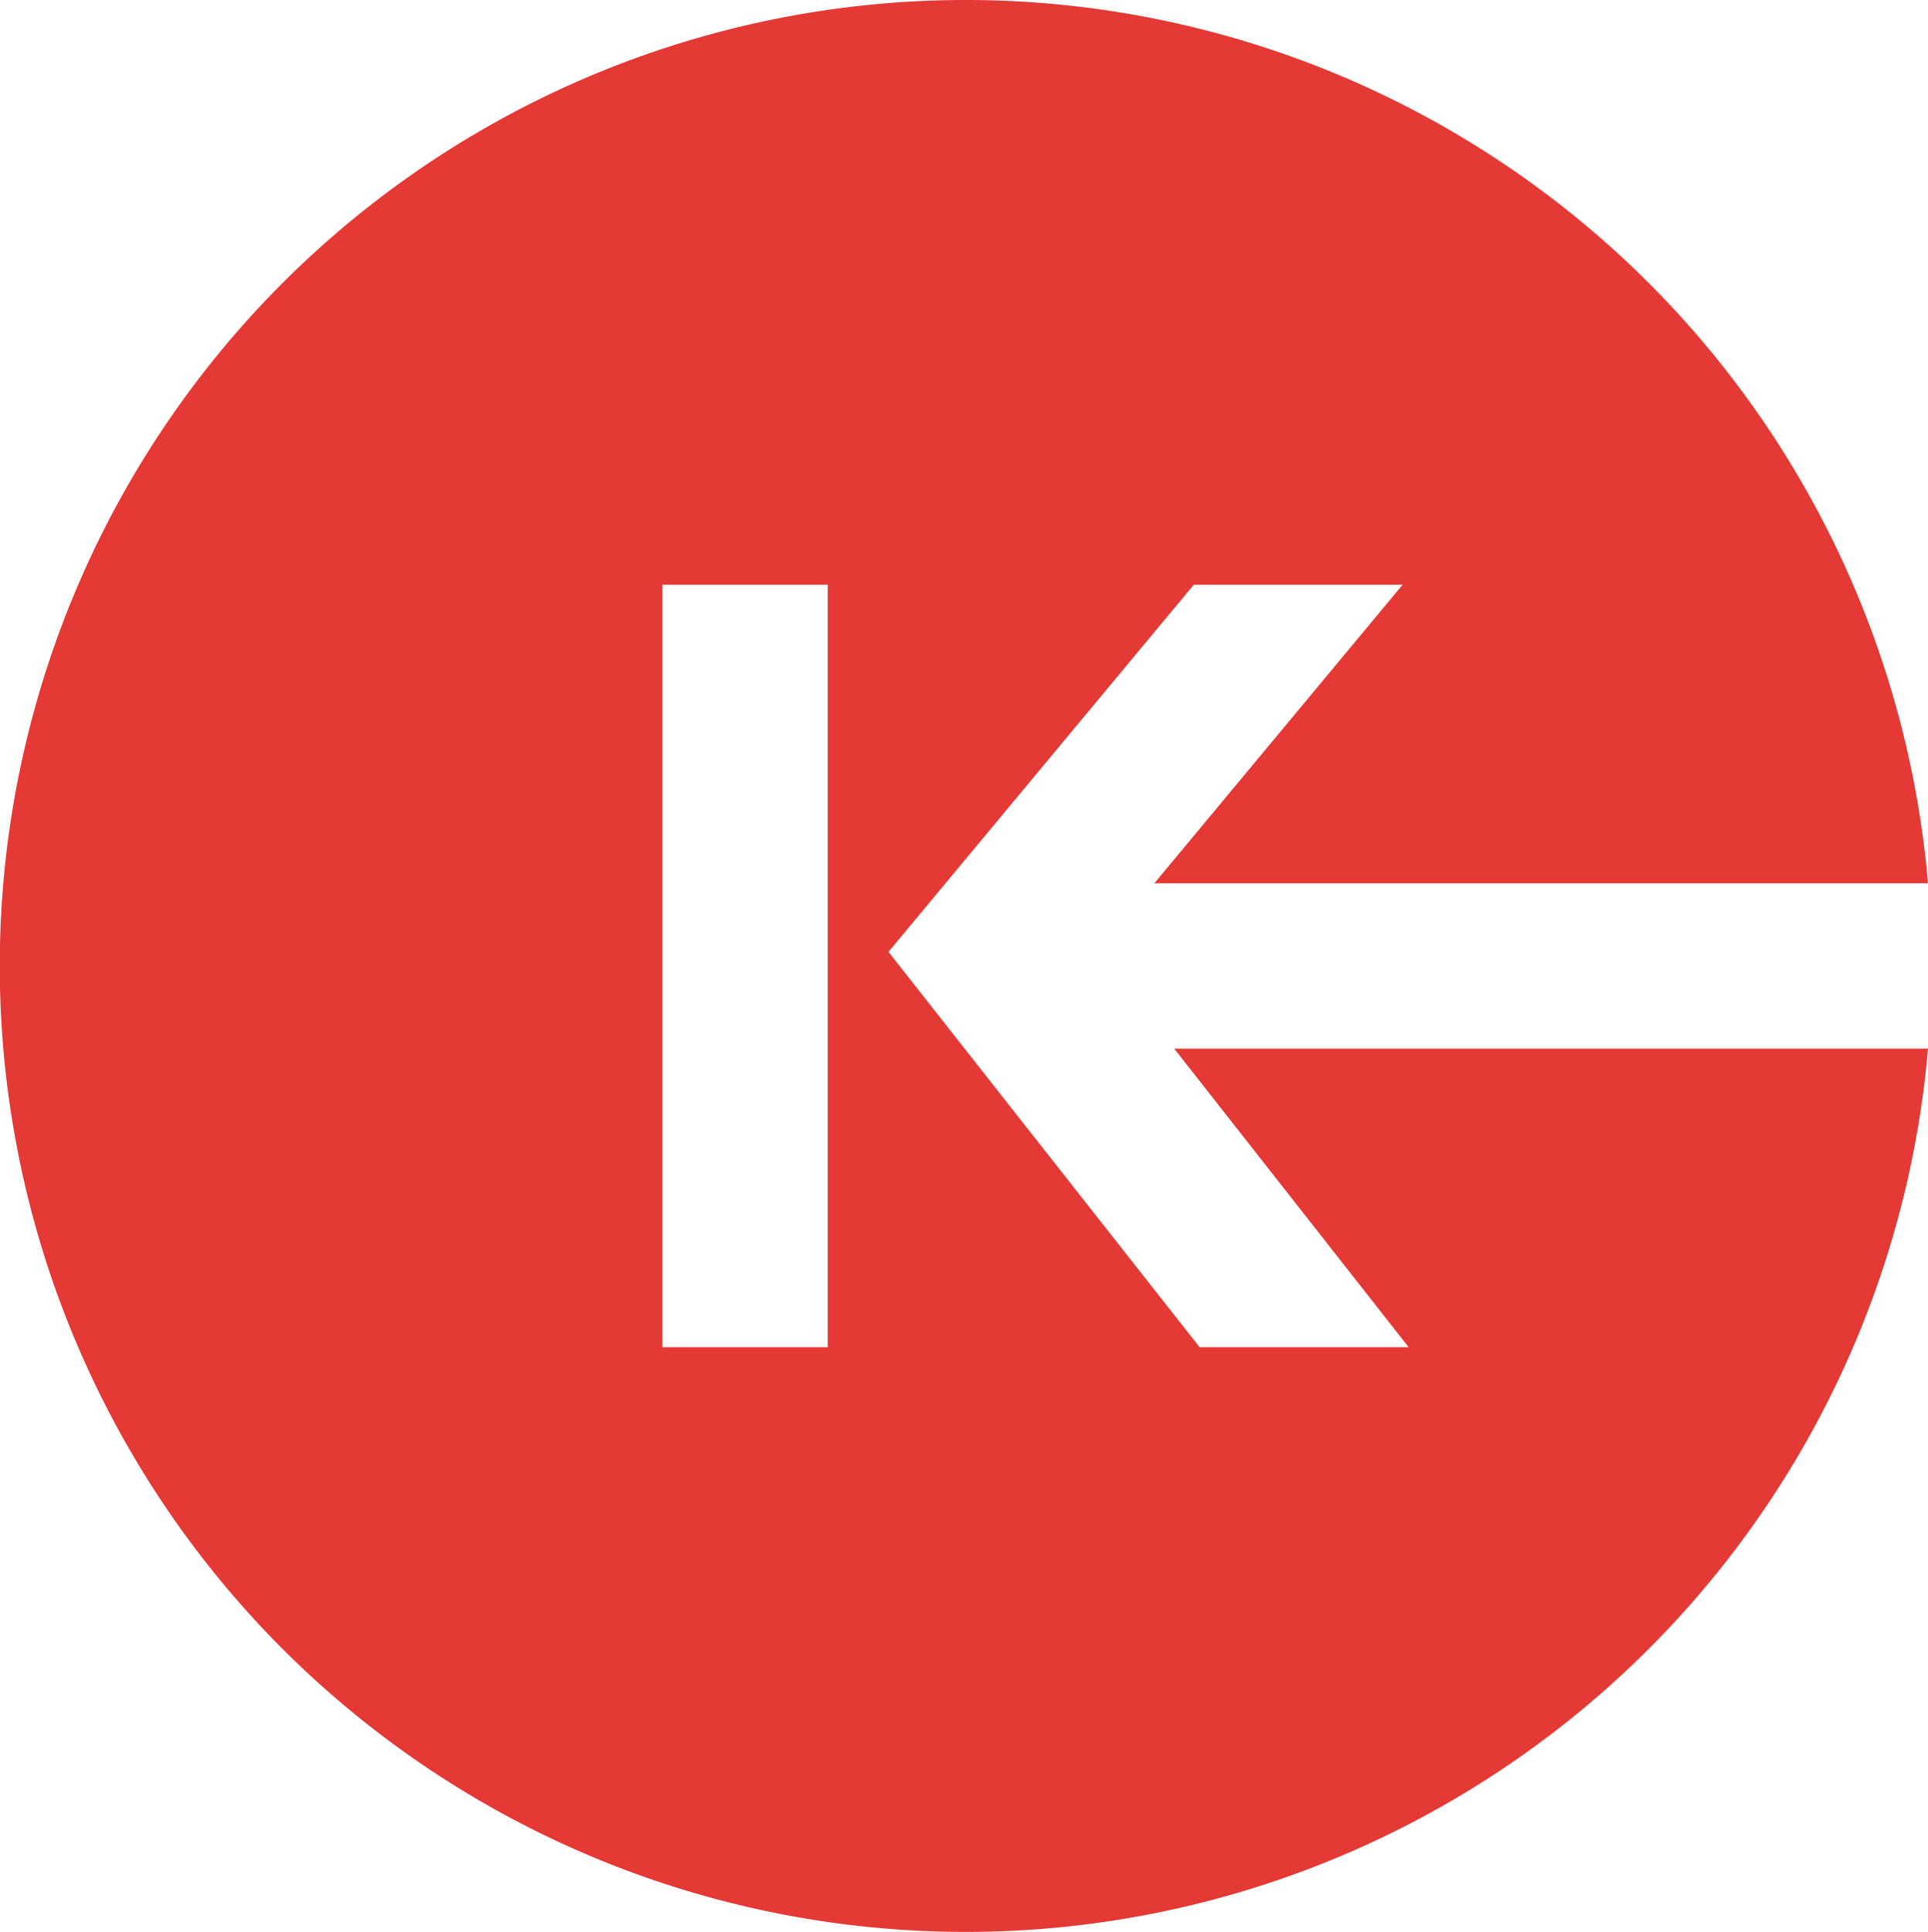 <svg id="Layer_1" data-name="Layer 1" xmlns="http://www.w3.org/2000/svg" viewBox="0 0 76.73 76.88"><defs><style>.cls-1{fill:#e53935;}</style></defs><title>Векторный смарт-объект</title><path class="cls-1" d="M56.06,53.61H47.74L35.36,37.88h0L47.51,23.27h8.31L45.94,35.15H76.73a38.44,38.44,0,1,0,0,6.58h-30Zm-23.12,0H26.36V23.27h6.58V53.61Z"/></svg>